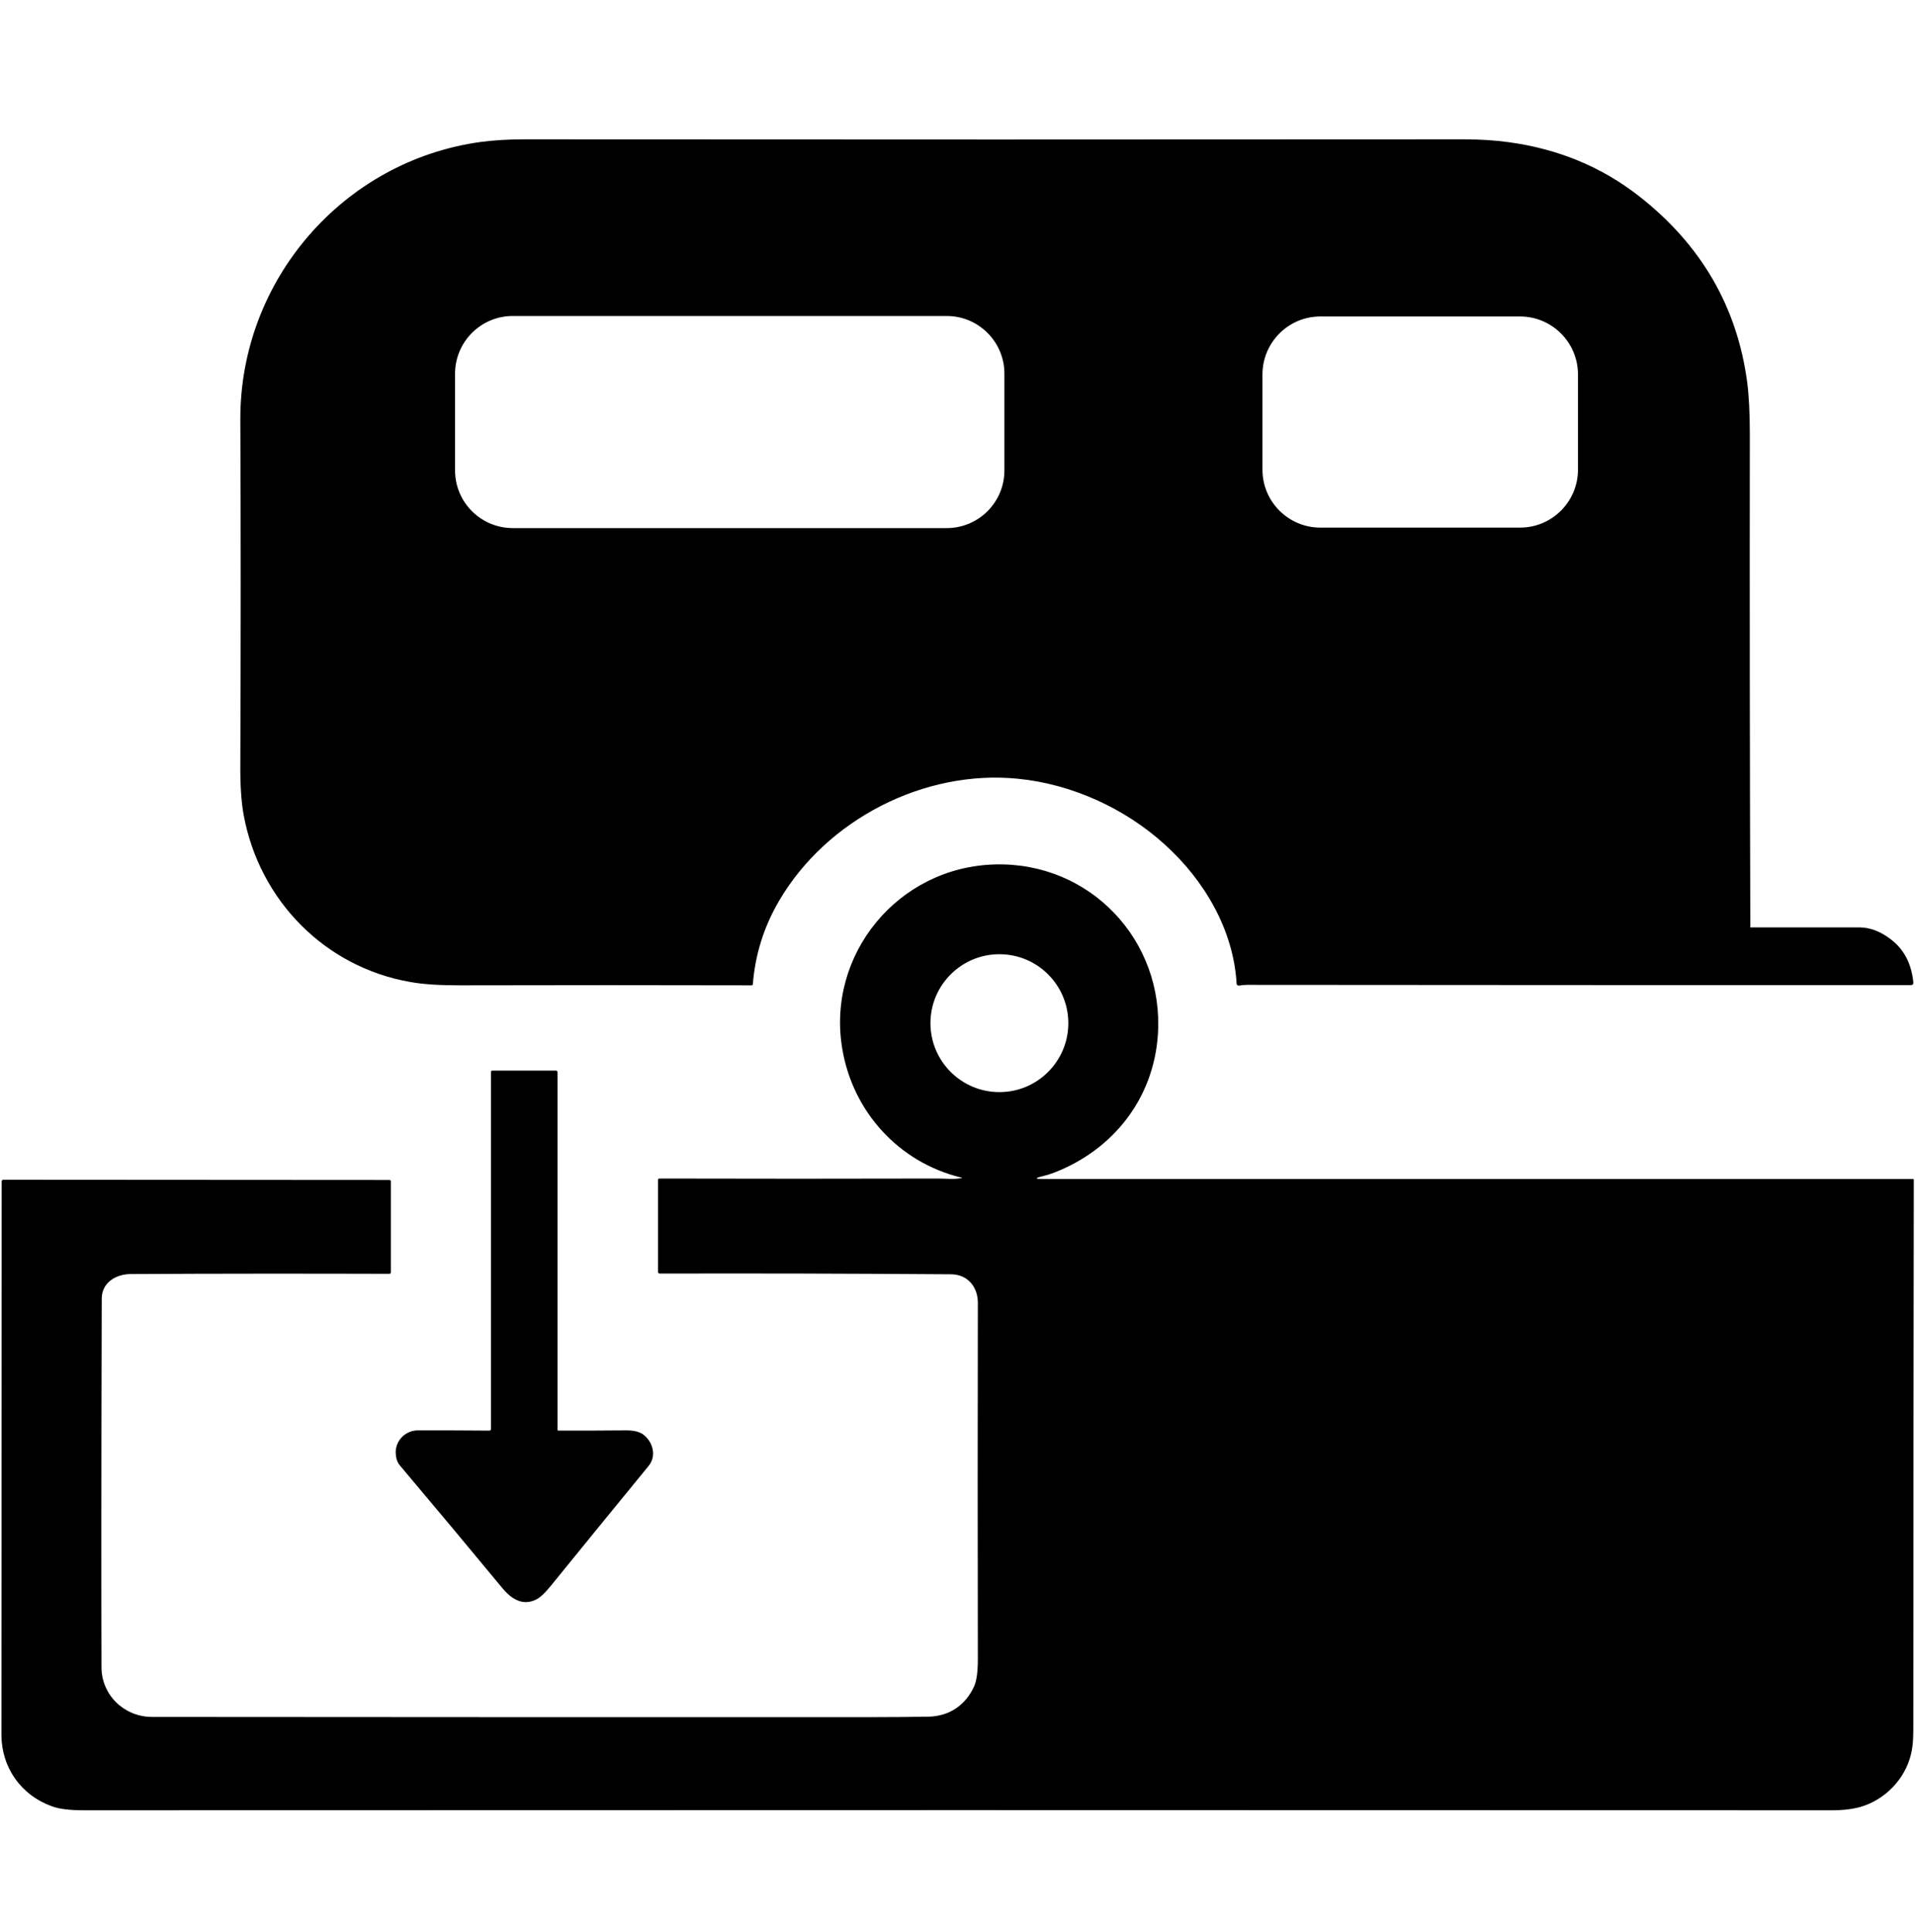 <?xml version="1.0" encoding="utf-8"?>
<!-- Generator: Adobe Illustrator 28.0.0, SVG Export Plug-In . SVG Version: 6.00 Build 0)  -->
<svg version="1.1" id="Layer_1" xmlns="http://www.w3.org/2000/svg" xmlns:xlink="http://www.w3.org/1999/xlink" x="0px" y="0px"
	 viewBox="0 0 800 807" style="enable-background:new 0 0 800 807;" xml:space="preserve">
<g>
	<path d="M731.4,387.4c15.3,0,30.4,0,45.4,0c4.3,0,8.7,1.6,13,4.9c5.6,4.2,8.7,10.2,9.5,18c0.1,0.8-0.3,1.2-1.1,1.2
		c-92.3,0-184.7,0-277.3-0.1c-1,0-2.1,0.1-3.2,0.3c-0.5,0.1-1-0.2-1.1-0.7c0,0,0-0.1,0-0.1c-1.3-22.4-13.4-43.2-30.2-58.3
		c-16.6-15-38.7-25.1-61.2-27.3c-39.1-3.9-79.9,17-99.8,51.1c-6.3,10.8-9.9,22.3-10.9,34.7c0,0.3-0.2,0.5-0.5,0.5
		c-39.6-0.1-80.1-0.1-121.7,0c-8.5,0-15.4-0.4-20.9-1.4c-35.6-6.2-63-34-69.6-69.7c-1-5.4-1.5-12.7-1.4-21.8
		c0.2-50.4,0.2-98.2,0-143.4c-0.2-58.2,42.9-108.1,100.4-116c5.4-0.7,11.3-1.1,17.9-1.1c132.5,0.1,263.5,0.1,393,0
		c6.6,0,12.8,0.4,18.6,1.2c20.6,2.8,38.8,10.3,54.5,22.6c25.8,20.2,40.9,46.1,45.1,77.7c0.7,5.4,1.1,12.7,1.1,22
		c-0.1,68.7,0,137.1,0.2,205.2C731,387.2,731.2,387.4,731.4,387.4z M419.6,156.1c0-13.3-10.8-24.1-24.1-24.1H214.2
		c-13.3,0-24.1,10.8-24.1,24.1l0,0v40.4c0,13.3,10.8,24.1,24.1,24.1l0,0h181.3c13.3,0,24.1-10.8,24.1-24.1V156.1z M659.2,156.4
		c0-13.4-10.9-24.2-24.2-24.2l0,0h-83.4c-13.4,0-24.2,10.9-24.2,24.2c0,0,0,0,0,0v39.8c0,13.4,10.9,24.2,24.2,24.2l0,0H635
		c13.4,0,24.2-10.9,24.2-24.2c0,0,0,0,0,0V156.4z"/>
	<path d="M401.2,491.8c-25.9-6.4-44.9-27.5-49.3-53.5c-6.8-39.4,23.1-76.1,63.7-77.2c39.8-1.1,70.8,31.8,68.1,71.2
		c-1.8,26.6-18.7,48.1-43.5,57.6c-1.6,0.6-3.2,1.1-4.9,1.5c-3,0.7-2.9,1.1,0.1,1.1l363.7,0c0.2,0,0.4,0.1,0.4,0.4
		c-0.1,74.4-0.2,149.9-0.2,226.3c0,4.6,0.1,9.3-1,13.7c-2.5,10.3-10.8,18.9-21.1,21.9c-3.2,0.9-7.2,1.4-12.1,1.4
		c-241.1-0.1-484.3-0.1-729.8,0c-6.1,0-10.6-0.5-13.7-1.7c-12.8-4.6-21-16.2-21-29.8c0-77.2,0.1-154.3,0.1-231.2
		c0-0.4,0.3-0.7,0.7-0.7c0,0,0,0,0,0l161.3,0.1c0.3,0,0.6,0.3,0.6,0.6l0,37.9c0,0.5-0.2,0.7-0.7,0.7c-36.4-0.1-72.3-0.1-107.9,0.1
		c-6.2,0-12.2,3.5-12.2,10.3c-0.2,71.3-0.2,122.7-0.1,154.1c0.1,11.6,9.6,20.6,21.1,20.6c99.5,0.1,199,0.1,298.5,0.1
		c9.6,0,18.2-0.1,25.9-0.2c8.7-0.2,15.5-4.8,19.1-12.8c1-2.3,1.5-6.1,1.5-11.3c-0.1-49.5-0.1-99.1,0-148.8c0-6.6-4.2-11.8-11.1-11.9
		c-41.8-0.3-82.4-0.4-121.8-0.3c-0.4,0-0.7-0.3-0.7-0.7l0,0l0-38.4c0-0.4,0.2-0.6,0.6-0.6c38.5,0.1,77.4,0.1,116.6,0
		c3,0,6,0.4,9-0.1C402.1,492.2,402.1,492,401.2,491.8z M446.3,427.4c0-15.9-12.9-28.8-28.8-28.8c-15.9,0-28.8,12.9-28.8,28.8
		c0,15.9,12.9,28.8,28.8,28.8c0,0,0,0,0,0C433.4,456.2,446.3,443.3,446.3,427.4C446.3,427.4,446.3,427.4,446.3,427.4z"/>
	<path d="M232.9,597.3c0,0.2,0.1,0.3,0.3,0.3c9.4,0,18.9,0,28.5-0.1c2.9,0,5.1,0.5,6.7,1.5c4.2,2.9,6.1,9,2.6,13.3
		c-14.3,17.5-27.9,34.1-40.7,49.9c-2.6,3.2-4.7,5.2-6.4,6c-5.8,2.8-10.5-0.5-14.2-5c-13.8-16.7-28-33.7-42.6-51
		c-1.2-1.4-1.7-3.1-1.8-5.3c-0.1-5.3,4.2-9.4,9.3-9.4c10.1,0,20.1,0,29.9,0.1c0.3,0,0.6-0.3,0.6-0.6c0,0,0,0,0,0l0-149.1
		c0-0.5,0.2-0.7,0.7-0.7l26.4,0c0.4,0,0.7,0.2,0.7,0.7L232.9,597.3z"/>
</g>
</svg>
